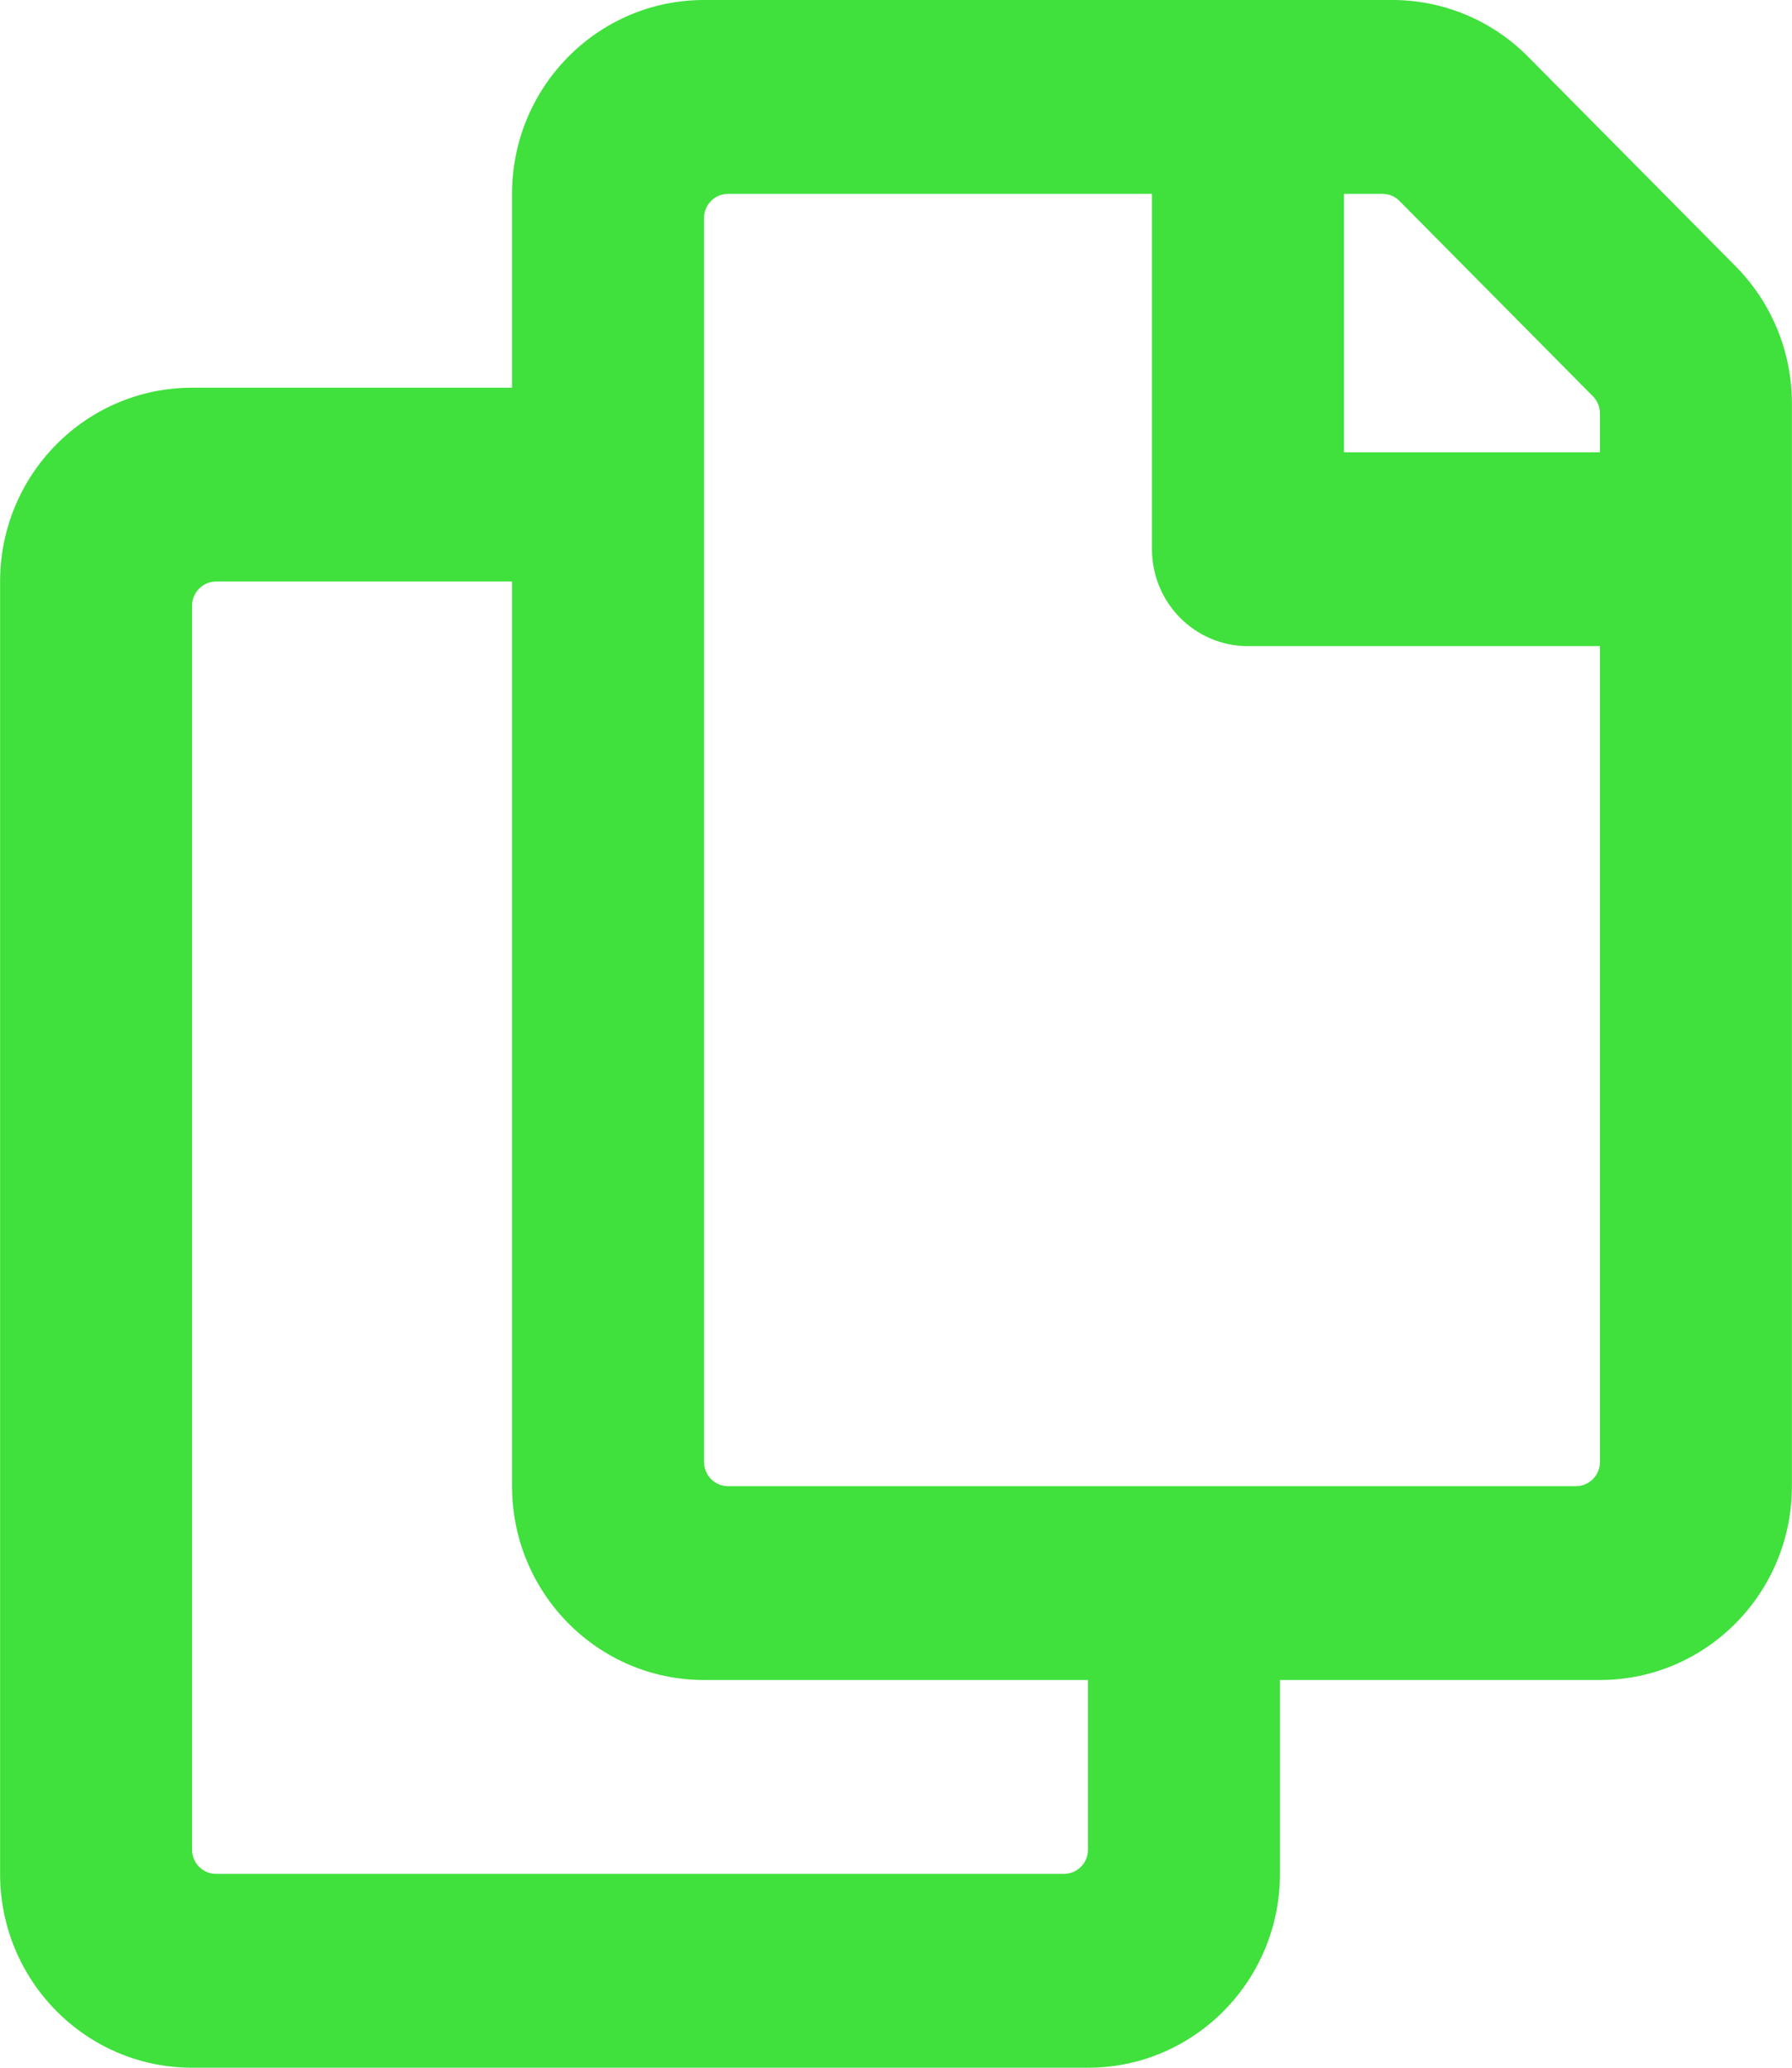 <svg width="39" height="45" viewBox="0 0 39 45" fill="none" xmlns="http://www.w3.org/2000/svg">
<g clip-path="url(#clip0_10_46)">
<path d="M37.774 5.796L33.258 1.236C32.474 0.444 31.412 5.85067e-06 30.304 0L15.322 0C13.014 0 11.144 1.889 11.144 4.219V8.438H4.18C1.873 8.438 0.002 10.326 0.002 12.656V40.781C0.002 43.111 1.873 45 4.18 45H23.678C25.986 45 27.856 43.111 27.856 40.781V36.562H34.82C37.127 36.562 38.998 34.674 38.998 32.344V8.779C38.998 7.66 38.558 6.587 37.774 5.796ZM23.156 40.781H4.702C4.564 40.781 4.431 40.726 4.333 40.627C4.235 40.528 4.18 40.394 4.18 40.254V13.184C4.18 13.044 4.235 12.91 4.333 12.811C4.431 12.712 4.564 12.656 4.702 12.656H11.144V32.344C11.144 34.674 13.014 36.562 15.322 36.562H23.678V40.254C23.678 40.394 23.623 40.528 23.525 40.627C23.427 40.726 23.294 40.781 23.156 40.781ZM34.297 32.344H15.844C15.706 32.344 15.573 32.288 15.475 32.189C15.377 32.09 15.322 31.956 15.322 31.816V4.746C15.322 4.606 15.377 4.472 15.475 4.373C15.573 4.274 15.706 4.219 15.844 4.219H25.071V11.953C25.071 13.118 26.006 14.062 27.16 14.062H34.82V31.816C34.82 31.956 34.765 32.09 34.667 32.189C34.569 32.288 34.436 32.344 34.297 32.344V32.344ZM34.82 9.844H29.249V4.219H30.087C30.226 4.219 30.359 4.274 30.457 4.373L34.667 8.624C34.715 8.673 34.754 8.731 34.78 8.795C34.806 8.859 34.82 8.928 34.82 8.997V9.844Z" fill="#40E03D"/>
</g>
<defs>
<clipPath id="clip0_10_46">
<rect width="39" height="45" fill="white"/>
</clipPath>
</defs>
</svg>
